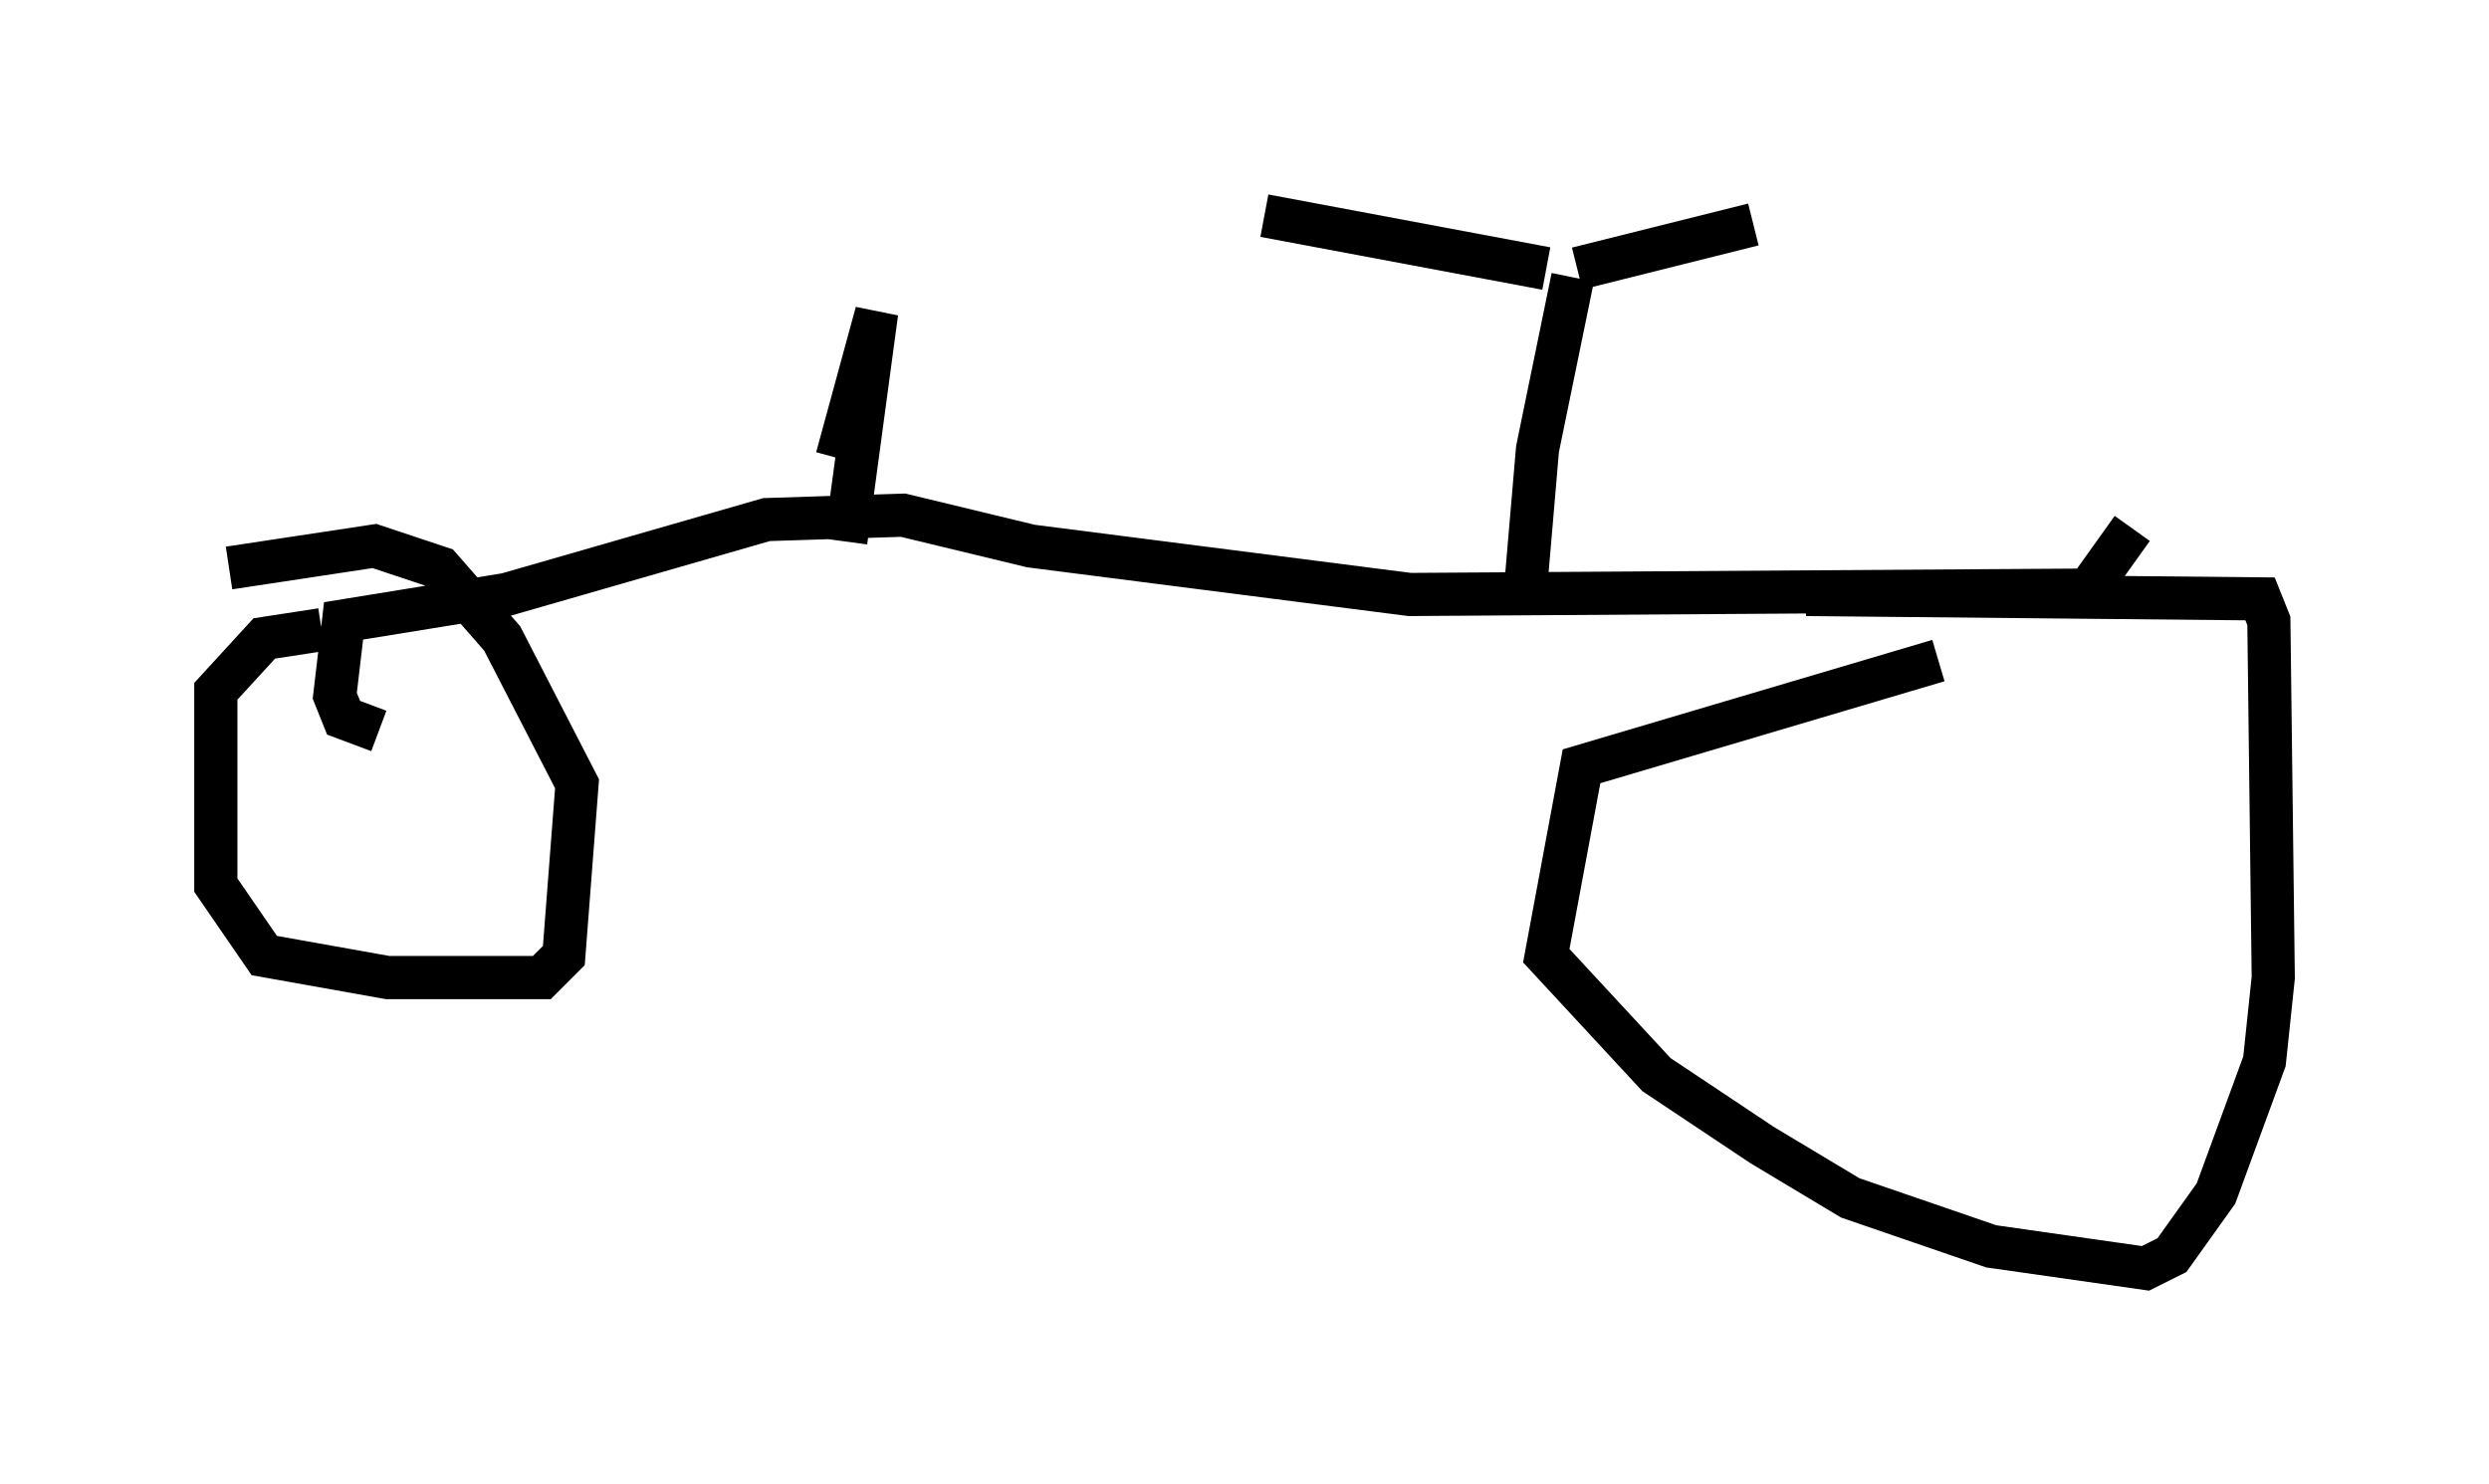 <?xml version="1.0" encoding="utf-8" ?>
<svg baseProfile="full" height="34.398" version="1.1" width="57.673" xmlns="http://www.w3.org/2000/svg" xmlns:ev="http://www.w3.org/2001/xml-events" xmlns:xlink="http://www.w3.org/1999/xlink"><defs /><rect fill="white" height="34.398" width="57.673" x="0" y="0" /><path d="M47.773, 15.311 m-2.858, 0.0 l-8.269, 2.45 -0.817, 4.39 l2.552, 2.756 2.45, 1.633 l2.042, 1.225 3.267, 1.123 l3.573, 0.51 0.613, -0.306 l1.021, -1.429 1.123, -3.063 l0.204, -1.94 -0.102, -8.269 l-0.204, -0.51 -10.515, -0.102 m7.554, -1.531 l-1.021, 1.429 -15.721, 0.102 l-8.779, -1.123 -2.96, -0.715 l-3.165, 0.102 -6.023, 1.735 l-3.777, 0.613 -0.204, 1.735 l0.204, 0.51 0.817, 0.306 m-1.327, -2.348 l-1.327, 0.204 -1.123, 1.225 l0.0, 4.492 1.123, 1.633 l2.858, 0.51 3.573, 0.0 l0.51, -0.51 0.306, -3.981 l-1.735, -3.369 -1.429, -1.633 l-1.531, -0.51 -3.369, 0.51 m30.013, 0.817 l0.306, -3.573 0.817, -3.981 m-0.613, -0.204 l-6.533, -1.225 m7.248, 1.225 l4.083, -1.021 m-21.234, 5.41 l0.919, -3.369 -0.715, 5.308 " fill="none" stroke="black" stroke-width="1" /></svg>
